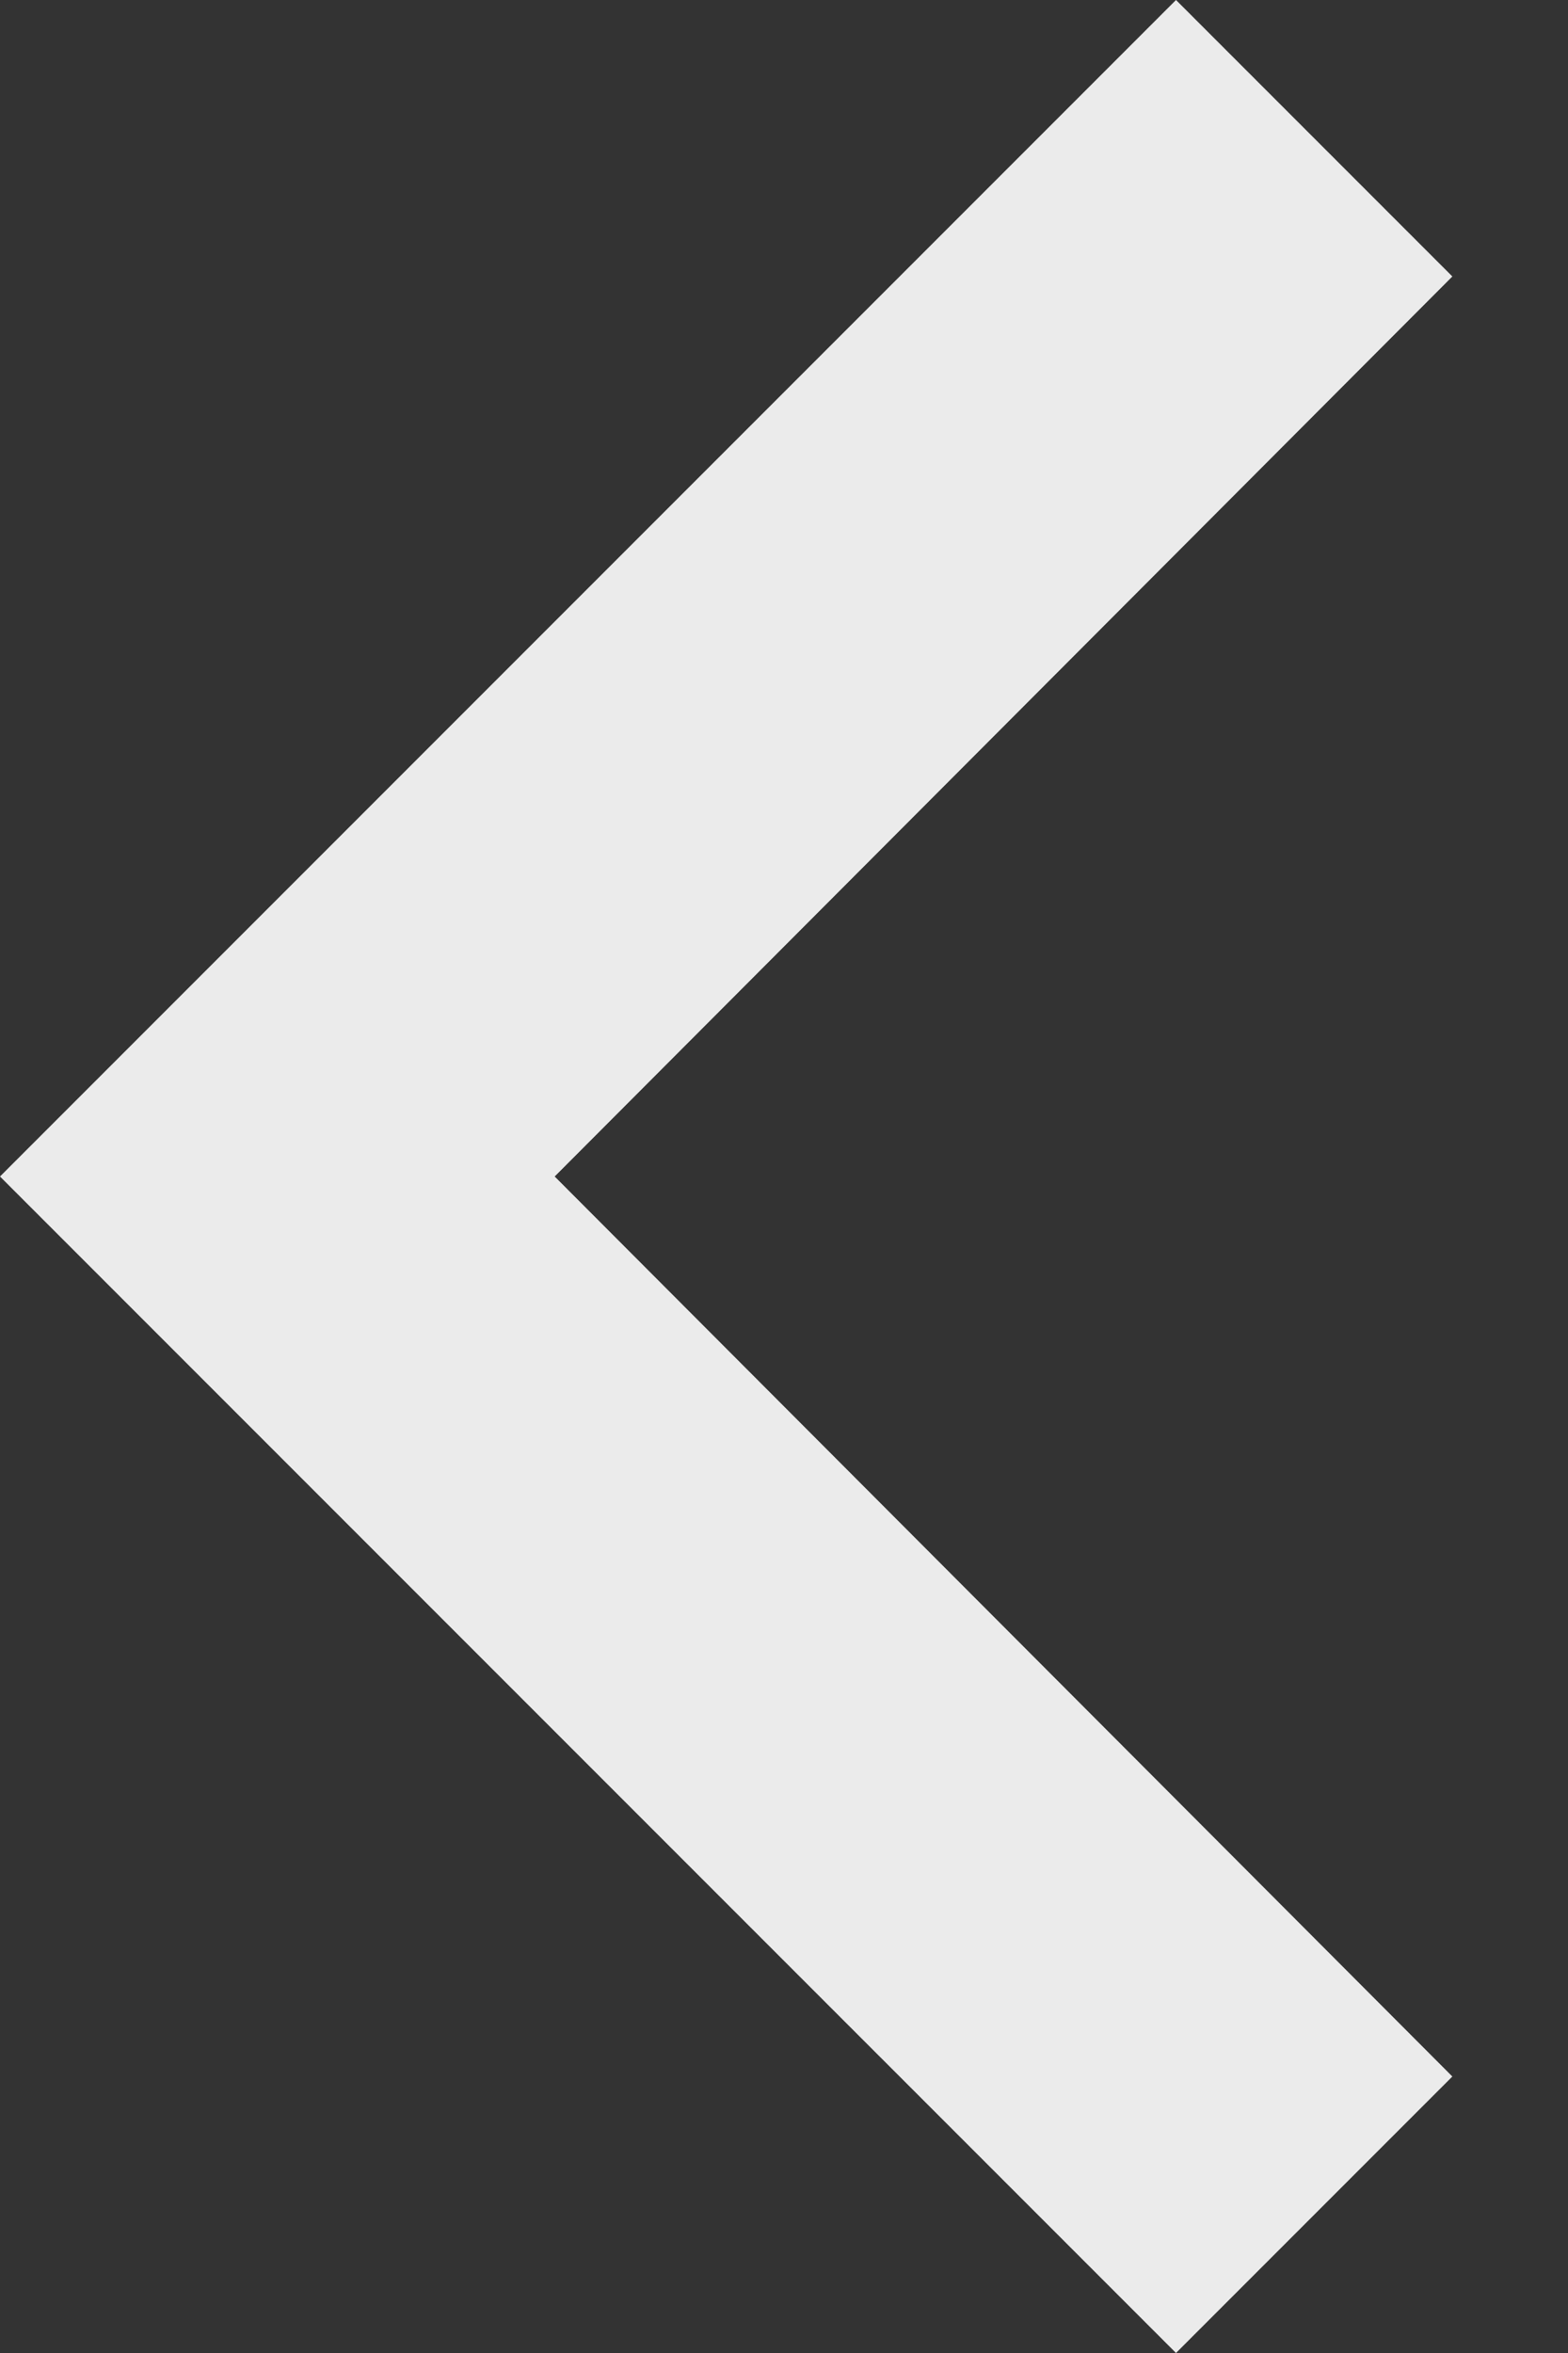 <svg width="8" height="12" viewBox="0 0 8 12" fill="none" xmlns="http://www.w3.org/2000/svg">
<rect x="0" y="0" width="8" height="12" fill="#333333" stroke="none"/>
<path d="M6 0L7.41 1.41L2.83 6L7.41 10.59L6 12L-2.67029e-05 6L6 0Z" fill="white" fill-opacity="0.9"/>
</svg>
